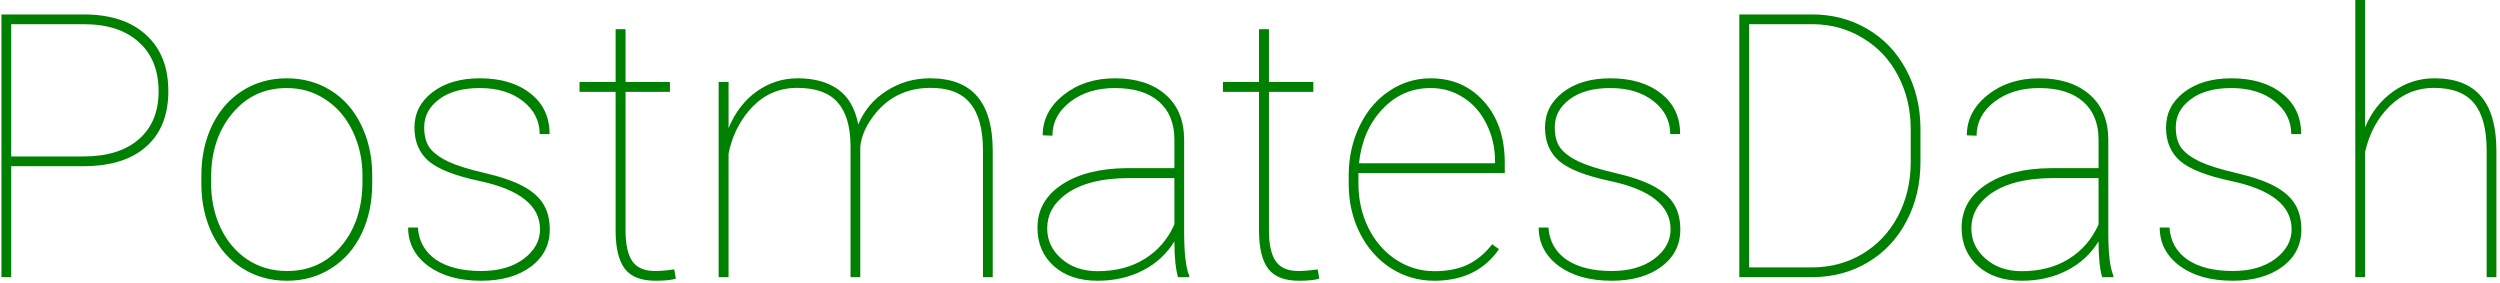 <svg width="433" height="49" viewBox="0 0 433 49" version="1.1" xmlns="http://www.w3.org/2000/svg" xmlns:xlink="http://www.w3.org/1999/xlink" xmlns:figma="http://www.figma.com/figma/ns">
<title>PostmatesDash</title>
<desc>Created using Figma</desc>
<g id="Canvas" transform="translate(223 378)" figma:type="canvas">
<g id="PostmatesDash" style="mix-blend-mode:normal;" figma:type="text">
<use xlink:href="#path0_fill" transform="translate(-229 -389)" fill="#008000" style="mix-blend-mode:normal;"/>
</g>
</g>
<defs>
<path id="path0_fill" d="M 7.938 39.781L 7.938 59L 6.25 59L 6.25 13.5L 20.469 13.5C 25.115 13.5 28.719 14.677 31.281 17.031C 33.865 19.365 35.156 22.615 35.156 26.781C 35.156 30.906 33.896 34.094 31.375 36.344C 28.875 38.594 25.312 39.74 20.688 39.781L 7.938 39.781ZM 7.938 38.094L 20.469 38.094C 24.573 38.094 27.76 37.104 30.031 35.125C 32.323 33.146 33.469 30.385 33.469 26.844C 33.469 23.177 32.323 20.323 30.031 18.281C 27.76 16.219 24.573 15.188 20.469 15.188L 7.938 15.188L 7.938 38.094ZM 40.875 41.438C 40.875 38.208 41.49 35.312 42.719 32.75C 43.969 30.167 45.719 28.156 47.969 26.719C 50.24 25.281 52.802 24.562 55.656 24.562C 58.49 24.562 61.031 25.26 63.281 26.656C 65.531 28.052 67.281 30.031 68.531 32.594C 69.802 35.156 70.448 38.042 70.469 41.25L 70.469 42.75C 70.469 46 69.854 48.906 68.625 51.469C 67.396 54.031 65.646 56.031 63.375 57.469C 61.125 58.906 58.573 59.625 55.719 59.625C 52.865 59.625 50.302 58.917 48.031 57.5C 45.781 56.083 44.031 54.104 42.781 51.562C 41.531 49 40.896 46.125 40.875 42.938L 40.875 41.438ZM 42.562 42.75C 42.562 45.562 43.115 48.146 44.219 50.5C 45.344 52.833 46.896 54.656 48.875 55.969C 50.875 57.281 53.156 57.938 55.719 57.938C 59.573 57.938 62.708 56.49 65.125 53.594C 67.562 50.698 68.781 46.969 68.781 42.406L 68.781 41.438C 68.781 38.667 68.219 36.104 67.094 33.75C 65.969 31.396 64.406 29.562 62.406 28.25C 60.427 26.917 58.177 26.25 55.656 26.25C 51.802 26.25 48.656 27.719 46.219 30.656C 43.781 33.594 42.562 37.292 42.562 41.75L 42.562 42.75ZM 99.531 50.719C 99.531 46.615 96.031 43.823 89.031 42.344C 84.823 41.448 81.896 40.302 80.25 38.906C 78.604 37.49 77.781 35.552 77.781 33.094C 77.781 30.615 78.823 28.573 80.906 26.969C 83.01 25.365 85.74 24.562 89.094 24.562C 92.74 24.562 95.667 25.438 97.875 27.188C 100.083 28.917 101.188 31.26 101.188 34.219L 99.469 34.219C 99.469 31.948 98.51 30.052 96.594 28.531C 94.677 27.01 92.177 26.25 89.094 26.25C 86.135 26.25 83.792 26.896 82.062 28.188C 80.333 29.479 79.469 31.094 79.469 33.031C 79.469 34.552 79.792 35.75 80.438 36.625C 81.083 37.479 82.135 38.26 83.594 38.969C 85.052 39.656 87.177 40.323 89.969 40.969C 92.76 41.615 94.969 42.375 96.594 43.25C 98.219 44.125 99.396 45.167 100.125 46.375C 100.854 47.562 101.219 49.021 101.219 50.75C 101.219 53.417 100.125 55.562 97.938 57.188C 95.75 58.812 92.885 59.625 89.344 59.625C 85.552 59.625 82.49 58.771 80.156 57.062C 77.844 55.333 76.688 53.115 76.688 50.406L 78.375 50.406C 78.542 52.781 79.583 54.635 81.5 55.969C 83.438 57.281 86.052 57.938 89.344 57.938C 92.365 57.938 94.812 57.24 96.688 55.844C 98.583 54.427 99.531 52.719 99.531 50.719ZM 114.344 16.062L 114.344 25.188L 122.031 25.188L 122.031 26.906L 114.344 26.906L 114.344 50.906C 114.344 53.302 114.729 55.073 115.5 56.219C 116.292 57.365 117.604 57.938 119.438 57.938C 120.354 57.938 121.469 57.844 122.781 57.656L 123.062 59.25C 122.375 59.5 121.198 59.625 119.531 59.625C 117.073 59.625 115.312 58.948 114.25 57.594C 113.188 56.219 112.646 54.062 112.625 51.125L 112.625 26.906L 106.375 26.906L 106.375 25.188L 112.625 25.188L 112.625 16.062L 114.344 16.062ZM 155 59L 153.312 59L 153.312 36.281C 153.292 32.885 152.542 30.365 151.062 28.719C 149.604 27.052 147.271 26.219 144.062 26.219C 140.354 26.219 137.323 27.854 134.969 31.125C 133.573 33.083 132.646 35.25 132.188 37.625L 132.188 59L 130.469 59L 130.469 25.188L 132.188 25.188L 132.188 33.188C 133.333 30.438 134.969 28.312 137.094 26.812C 139.219 25.312 141.573 24.562 144.156 24.562C 146.99 24.562 149.302 25.188 151.094 26.438C 152.906 27.688 154.094 29.729 154.656 32.562C 155.656 30.125 157.281 28.188 159.531 26.75C 161.781 25.292 164.302 24.562 167.094 24.562C 170.74 24.562 173.448 25.594 175.219 27.656C 177.01 29.719 177.917 32.812 177.938 36.938L 177.938 59L 176.25 59L 176.25 37.062C 176.25 33.354 175.5 30.615 174 28.844C 172.521 27.052 170.188 26.177 167 26.219C 162.896 26.281 159.646 27.917 157.25 31.125C 155.875 32.979 155.125 34.771 155 36.5L 155 59ZM 210.031 59C 209.615 57.562 209.406 55.5 209.406 52.812C 208.073 54.979 206.25 56.656 203.938 57.844C 201.625 59.031 199.01 59.625 196.094 59.625C 192.969 59.625 190.448 58.781 188.531 57.094C 186.635 55.385 185.688 53.167 185.688 50.438C 185.688 47.333 187.083 44.854 189.875 43C 192.688 41.125 196.417 40.167 201.062 40.125L 209.406 40.125L 209.406 35.188C 209.406 32.354 208.51 30.156 206.719 28.594C 204.948 27.031 202.406 26.25 199.094 26.25C 196.01 26.25 193.438 27.042 191.375 28.625C 189.312 30.208 188.281 32.167 188.281 34.5L 186.594 34.438C 186.594 31.688 187.802 29.354 190.219 27.438C 192.635 25.521 195.594 24.562 199.094 24.562C 202.74 24.562 205.635 25.479 207.781 27.312C 209.927 29.125 211.031 31.688 211.094 35L 211.094 51.156C 211.094 54.865 211.385 57.385 211.969 58.719L 211.969 59L 210.031 59ZM 196.094 57.969C 199.26 57.969 201.979 57.26 204.25 55.844C 206.542 54.427 208.26 52.438 209.406 49.875L 209.406 41.844L 201.594 41.844C 196.76 41.844 193.062 42.802 190.5 44.719C 188.417 46.281 187.375 48.229 187.375 50.562C 187.375 52.625 188.198 54.375 189.844 55.812C 191.49 57.25 193.573 57.969 196.094 57.969ZM 225.781 16.062L 225.781 25.188L 233.469 25.188L 233.469 26.906L 225.781 26.906L 225.781 50.906C 225.781 53.302 226.167 55.073 226.938 56.219C 227.729 57.365 229.042 57.938 230.875 57.938C 231.792 57.938 232.906 57.844 234.219 57.656L 234.5 59.25C 233.812 59.5 232.635 59.625 230.969 59.625C 228.51 59.625 226.75 58.948 225.688 57.594C 224.625 56.219 224.083 54.062 224.062 51.125L 224.062 26.906L 217.812 26.906L 217.812 25.188L 224.062 25.188L 224.062 16.062L 225.781 16.062ZM 254.406 59.625C 251.677 59.625 249.167 58.896 246.875 57.438C 244.604 55.958 242.823 53.938 241.531 51.375C 240.24 48.812 239.594 45.969 239.594 42.844L 239.594 41.438C 239.594 38.312 240.219 35.448 241.469 32.844C 242.719 30.24 244.438 28.208 246.625 26.75C 248.812 25.292 251.198 24.562 253.781 24.562C 257.552 24.562 260.635 25.906 263.031 28.594C 265.427 31.281 266.625 34.812 266.625 39.188L 266.625 40.969L 241.281 40.969L 241.281 42.812C 241.281 45.562 241.854 48.115 243 50.469C 244.167 52.802 245.76 54.635 247.781 55.969C 249.823 57.302 252.031 57.969 254.406 57.969C 256.677 57.969 258.604 57.594 260.188 56.844C 261.792 56.073 263.208 54.896 264.438 53.312L 265.625 54.156C 263.104 57.802 259.365 59.625 254.406 59.625ZM 253.781 26.25C 250.49 26.25 247.698 27.479 245.406 29.938C 243.115 32.375 241.771 35.49 241.375 39.281L 264.938 39.281L 264.938 38.875C 264.938 36.583 264.448 34.458 263.469 32.5C 262.51 30.521 261.177 28.99 259.469 27.906C 257.781 26.802 255.885 26.25 253.781 26.25ZM 295.344 50.719C 295.344 46.615 291.844 43.823 284.844 42.344C 280.635 41.448 277.708 40.302 276.062 38.906C 274.417 37.49 273.594 35.552 273.594 33.094C 273.594 30.615 274.635 28.573 276.719 26.969C 278.823 25.365 281.552 24.562 284.906 24.562C 288.552 24.562 291.479 25.438 293.688 27.188C 295.896 28.917 297 31.26 297 34.219L 295.281 34.219C 295.281 31.948 294.323 30.052 292.406 28.531C 290.49 27.01 287.99 26.25 284.906 26.25C 281.948 26.25 279.604 26.896 277.875 28.188C 276.146 29.479 275.281 31.094 275.281 33.031C 275.281 34.552 275.604 35.75 276.25 36.625C 276.896 37.479 277.948 38.26 279.406 38.969C 280.865 39.656 282.99 40.323 285.781 40.969C 288.573 41.615 290.781 42.375 292.406 43.25C 294.031 44.125 295.208 45.167 295.938 46.375C 296.667 47.562 297.031 49.021 297.031 50.75C 297.031 53.417 295.938 55.562 293.75 57.188C 291.562 58.812 288.698 59.625 285.156 59.625C 281.365 59.625 278.302 58.771 275.969 57.062C 273.656 55.333 272.5 53.115 272.5 50.406L 274.188 50.406C 274.354 52.781 275.396 54.635 277.312 55.969C 279.25 57.281 281.865 57.938 285.156 57.938C 288.177 57.938 290.625 57.24 292.5 55.844C 294.396 54.427 295.344 52.719 295.344 50.719ZM 307.25 59L 307.25 13.5L 319.844 13.5C 323.365 13.5 326.552 14.333 329.406 16C 332.26 17.667 334.5 20.01 336.125 23.031C 337.75 26.031 338.583 29.396 338.625 33.125L 338.625 39.031C 338.625 42.823 337.823 46.24 336.219 49.281C 334.635 52.323 332.417 54.698 329.562 56.406C 326.708 58.115 323.521 58.979 320 59L 307.25 59ZM 308.938 15.188L 308.938 57.312L 319.844 57.312C 323.031 57.312 325.927 56.542 328.531 55C 331.156 53.438 333.208 51.271 334.688 48.5C 336.167 45.708 336.917 42.615 336.938 39.219L 336.938 33.375C 336.938 29.979 336.208 26.896 334.75 24.125C 333.312 21.354 331.292 19.188 328.688 17.625C 326.104 16.042 323.24 15.229 320.094 15.188L 308.938 15.188ZM 370.094 59C 369.677 57.562 369.469 55.5 369.469 52.812C 368.135 54.979 366.312 56.656 364 57.844C 361.688 59.031 359.073 59.625 356.156 59.625C 353.031 59.625 350.51 58.781 348.594 57.094C 346.698 55.385 345.75 53.167 345.75 50.438C 345.75 47.333 347.146 44.854 349.938 43C 352.75 41.125 356.479 40.167 361.125 40.125L 369.469 40.125L 369.469 35.188C 369.469 32.354 368.573 30.156 366.781 28.594C 365.01 27.031 362.469 26.25 359.156 26.25C 356.073 26.25 353.5 27.042 351.438 28.625C 349.375 30.208 348.344 32.167 348.344 34.5L 346.656 34.438C 346.656 31.688 347.865 29.354 350.281 27.438C 352.698 25.521 355.656 24.562 359.156 24.562C 362.802 24.562 365.698 25.479 367.844 27.312C 369.99 29.125 371.094 31.688 371.156 35L 371.156 51.156C 371.156 54.865 371.448 57.385 372.031 58.719L 372.031 59L 370.094 59ZM 356.156 57.969C 359.323 57.969 362.042 57.26 364.312 55.844C 366.604 54.427 368.323 52.438 369.469 49.875L 369.469 41.844L 361.656 41.844C 356.823 41.844 353.125 42.802 350.562 44.719C 348.479 46.281 347.438 48.229 347.438 50.562C 347.438 52.625 348.26 54.375 349.906 55.812C 351.552 57.25 353.635 57.969 356.156 57.969ZM 402.906 50.719C 402.906 46.615 399.406 43.823 392.406 42.344C 388.198 41.448 385.271 40.302 383.625 38.906C 381.979 37.49 381.156 35.552 381.156 33.094C 381.156 30.615 382.198 28.573 384.281 26.969C 386.385 25.365 389.115 24.562 392.469 24.562C 396.115 24.562 399.042 25.438 401.25 27.188C 403.458 28.917 404.562 31.26 404.562 34.219L 402.844 34.219C 402.844 31.948 401.885 30.052 399.969 28.531C 398.052 27.01 395.552 26.25 392.469 26.25C 389.51 26.25 387.167 26.896 385.438 28.188C 383.708 29.479 382.844 31.094 382.844 33.031C 382.844 34.552 383.167 35.75 383.812 36.625C 384.458 37.479 385.51 38.26 386.969 38.969C 388.427 39.656 390.552 40.323 393.344 40.969C 396.135 41.615 398.344 42.375 399.969 43.25C 401.594 44.125 402.771 45.167 403.5 46.375C 404.229 47.562 404.594 49.021 404.594 50.75C 404.594 53.417 403.5 55.562 401.312 57.188C 399.125 58.812 396.26 59.625 392.719 59.625C 388.927 59.625 385.865 58.771 383.531 57.062C 381.219 55.333 380.062 53.115 380.062 50.406L 381.75 50.406C 381.917 52.781 382.958 54.635 384.875 55.969C 386.812 57.281 389.427 57.938 392.719 57.938C 395.74 57.938 398.188 57.24 400.062 55.844C 401.958 54.427 402.906 52.719 402.906 50.719ZM 415.625 33.062C 416.729 30.438 418.354 28.365 420.5 26.844C 422.646 25.323 425.021 24.562 427.625 24.562C 431.25 24.562 433.938 25.594 435.688 27.656C 437.458 29.698 438.354 32.792 438.375 36.938L 438.375 59L 436.688 59L 436.688 36.875C 436.667 33.25 435.927 30.573 434.469 28.844C 433.01 27.094 430.698 26.219 427.531 26.219C 424.615 26.219 422.083 27.26 419.938 29.344C 417.812 31.406 416.375 34.073 415.625 37.344L 415.625 59L 413.938 59L 413.938 11L 415.625 11L 415.625 33.062Z"/>
</defs>
</svg>
